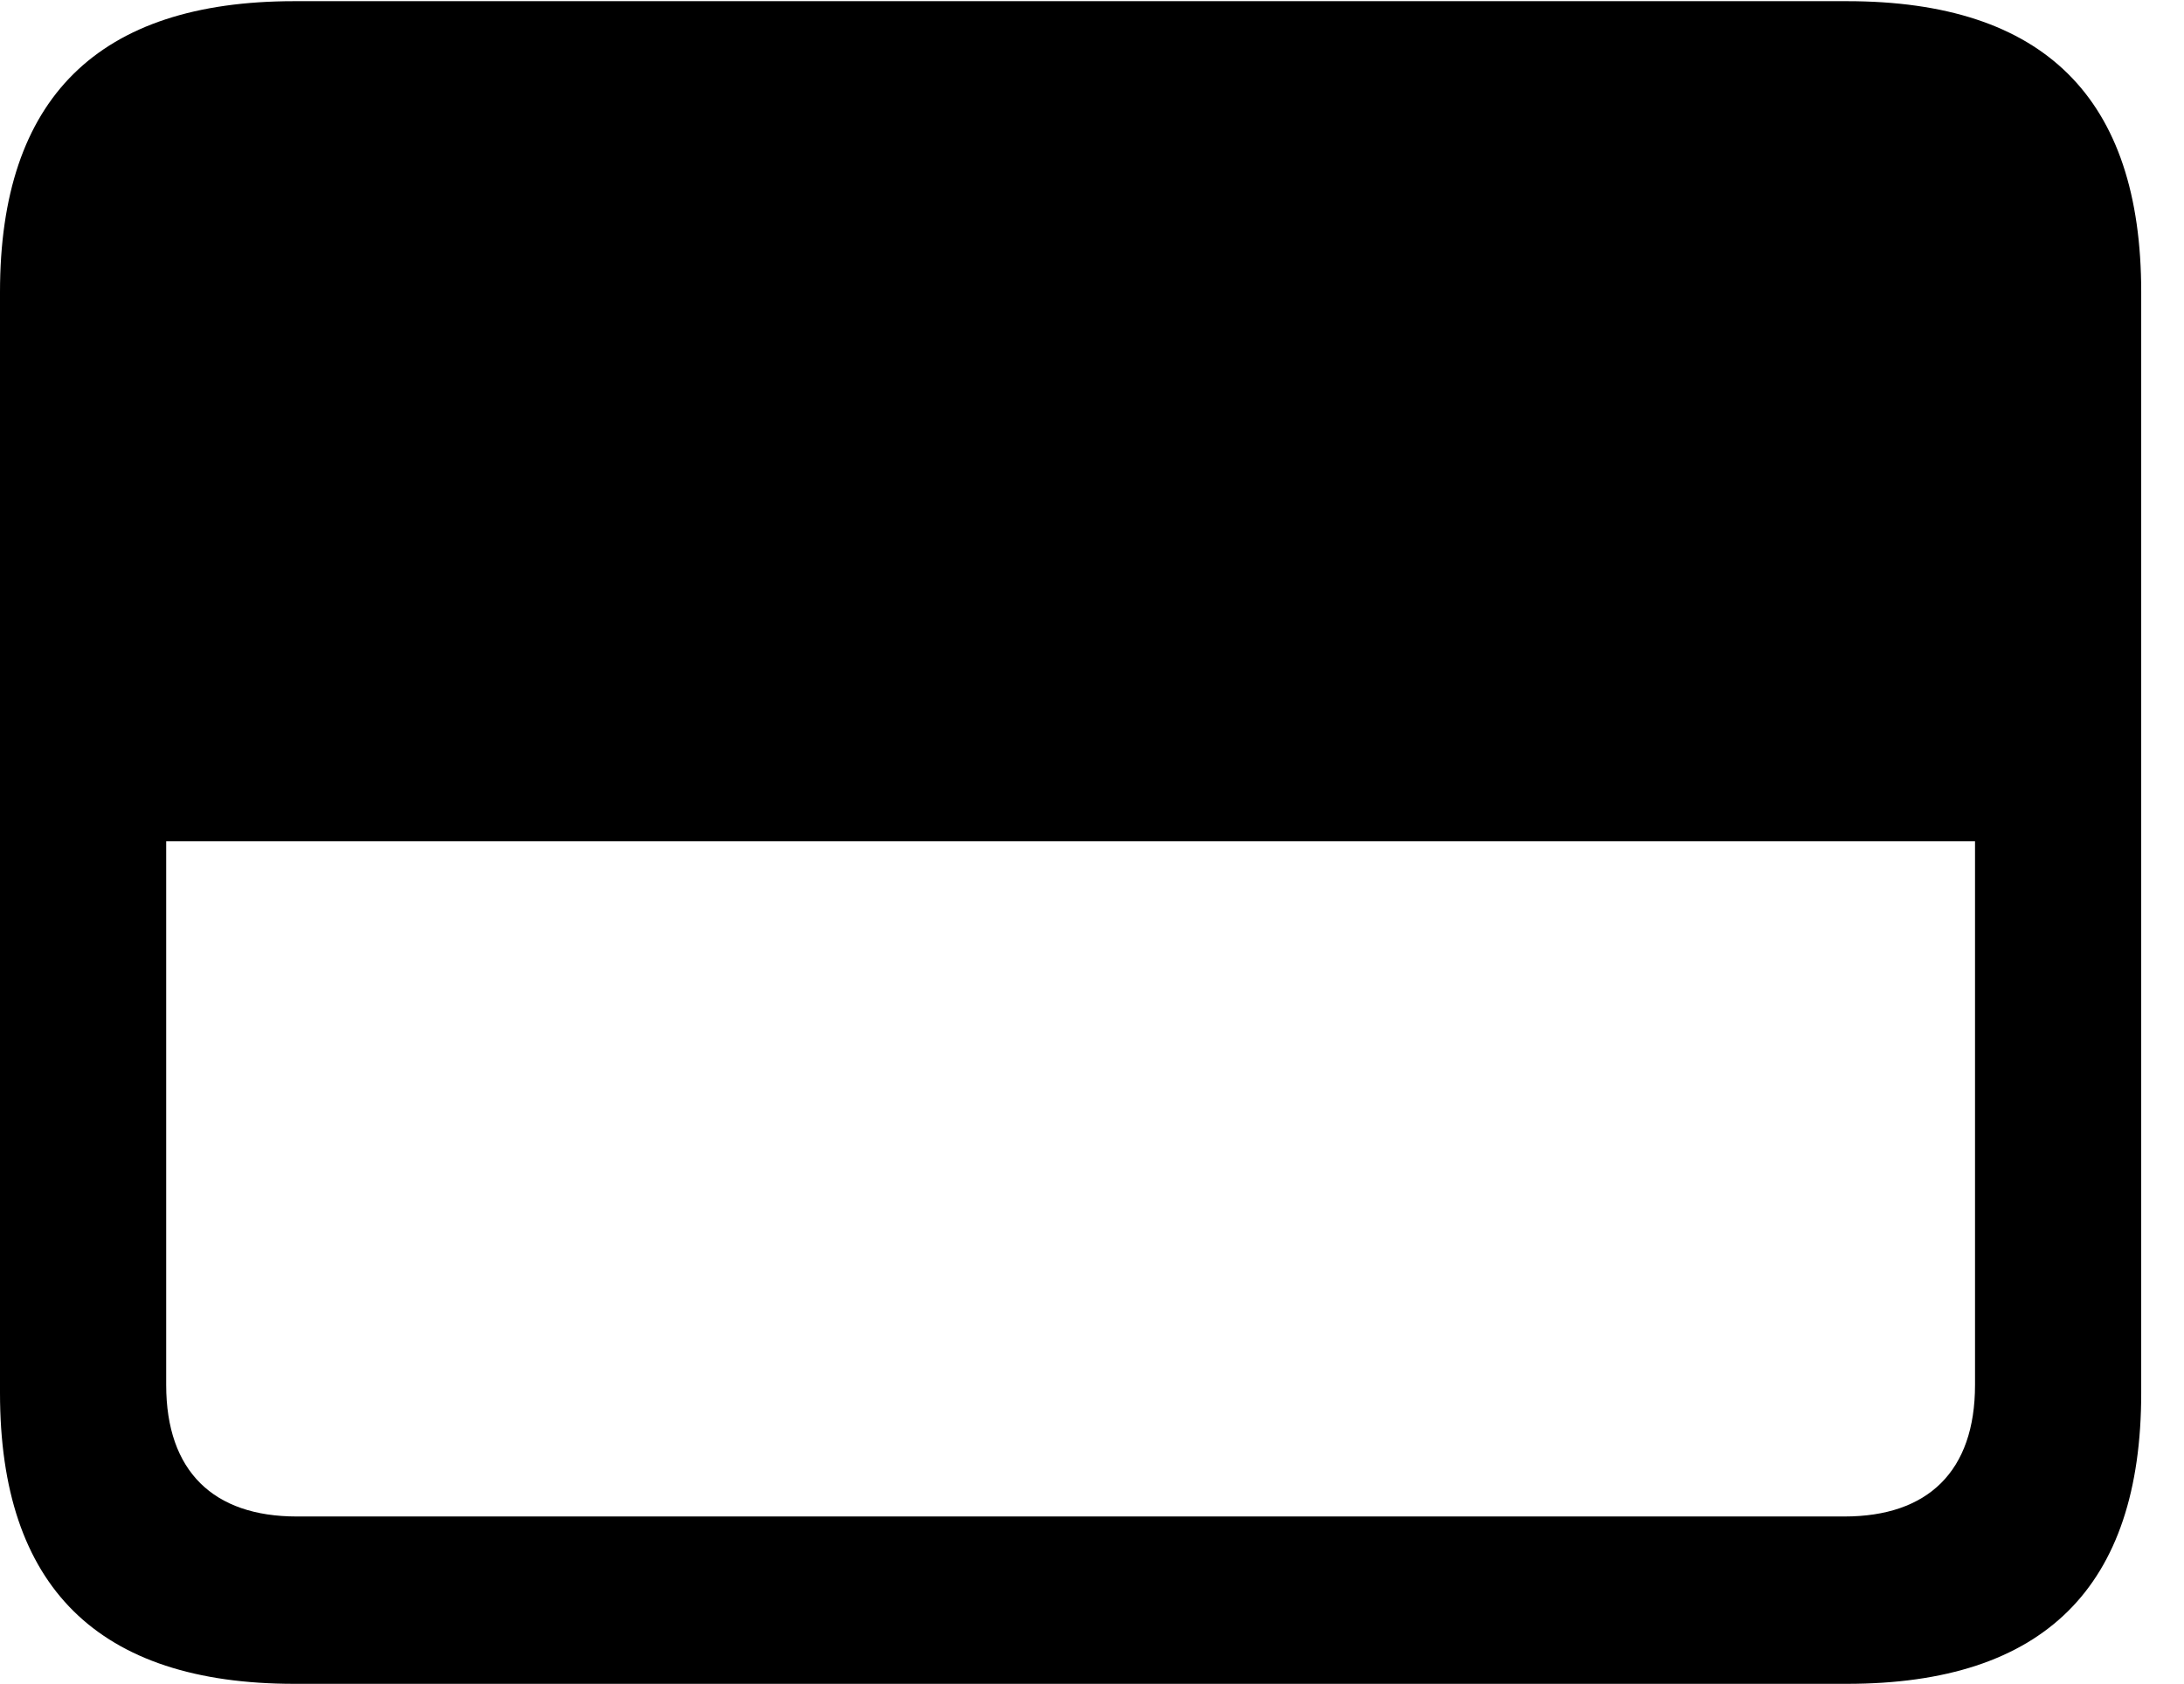 <svg version="1.1" xmlns="http://www.w3.org/2000/svg" xmlns:xlink="http://www.w3.org/1999/xlink" width="18.477" height="14.248" viewBox="0 0 18.477 14.248">
 <g>
  <rect height="14.248" opacity="0" width="18.477" x="0" y="0"/>
  <path d="M0 11.787C0 13.428 0.83 14.248 2.49 14.248L15.625 14.248C17.295 14.248 18.115 13.428 18.115 11.787L18.115 2.471C18.115 0.83 17.295 0.01 15.625 0.01L2.49 0.01C0.83 0.01 0 0.83 0 2.471ZM1.406 11.719L1.406 7.119L16.709 7.119L16.709 11.719C16.709 12.451 16.309 12.832 15.605 12.832L2.51 12.832C1.807 12.832 1.406 12.451 1.406 11.719Z" fill="currentColor"/>
 </g>
</svg>
